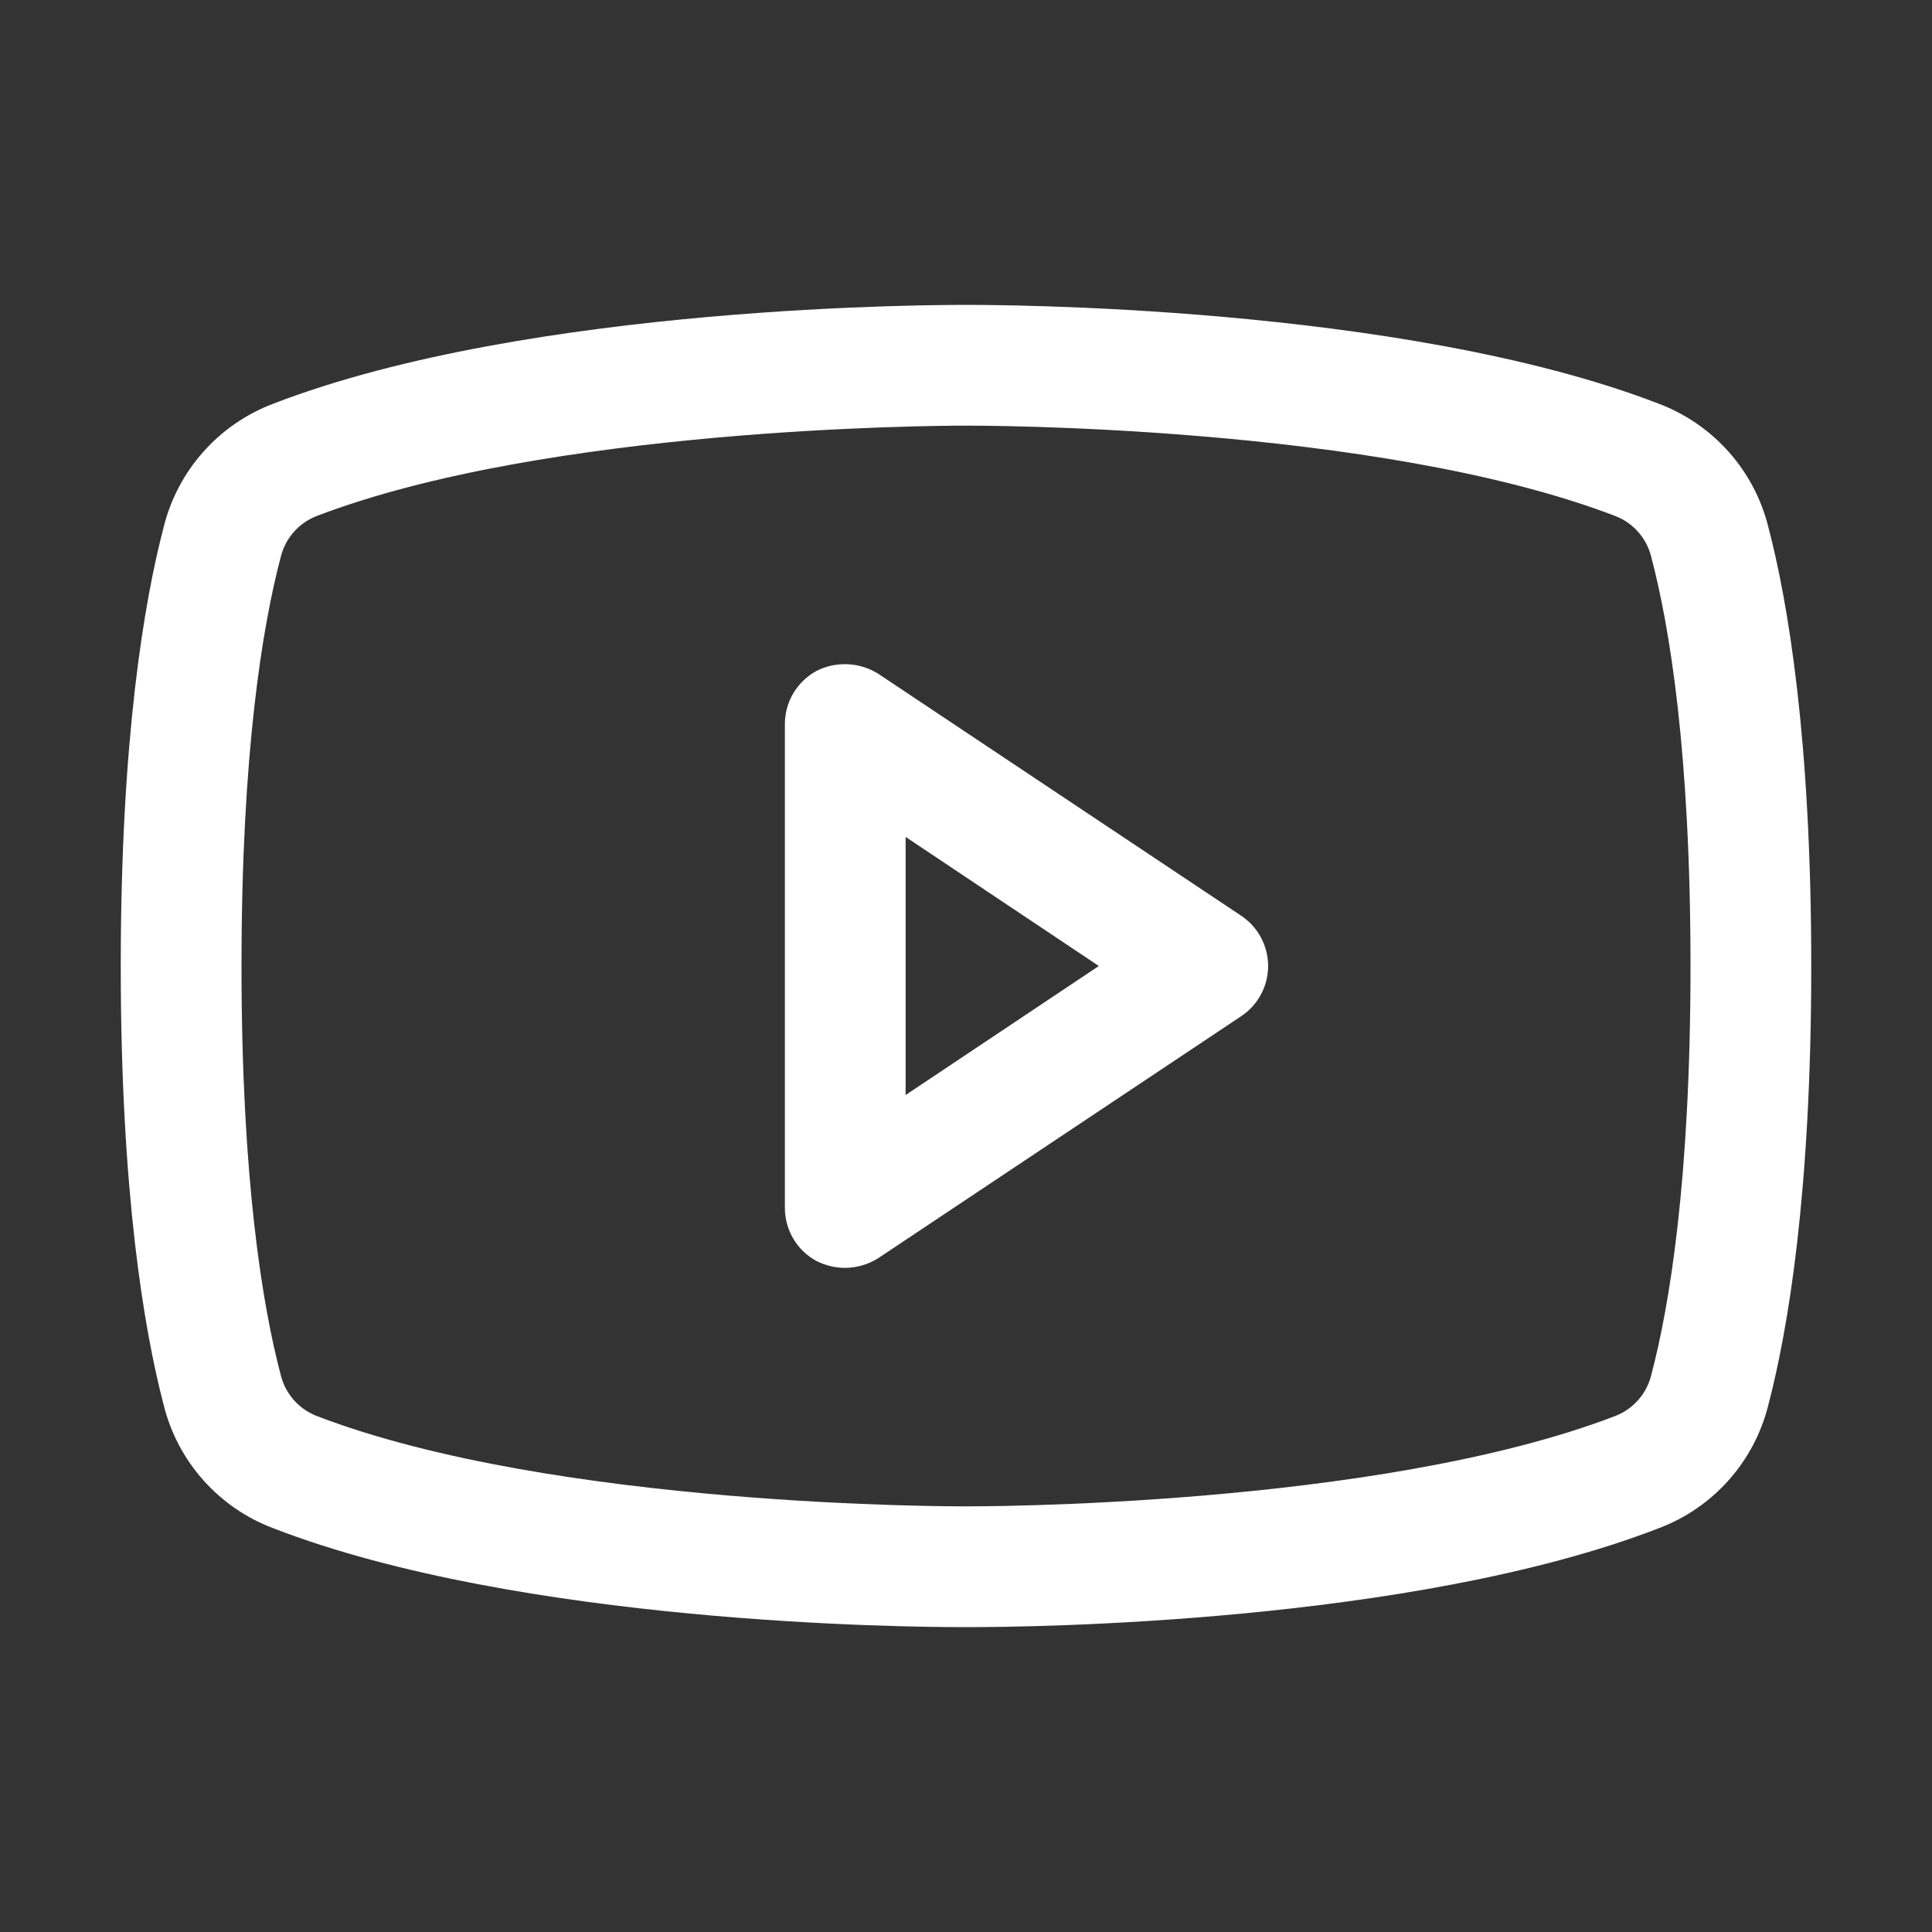 <svg width="32" height="32" viewBox="0 0 32 32" fill="none" xmlns="http://www.w3.org/2000/svg">
<rect x="0" y="0" width="32" height="32" fill="#333333" stroke="none"/>
<path d="M20.55 15.162L14.55 11.162C14.398 11.066 14.224 11.011 14.044 11.002C13.864 10.993 13.685 11.031 13.525 11.112C13.365 11.199 13.232 11.327 13.139 11.483C13.047 11.639 12.999 11.818 13 12V20C12.999 20.181 13.047 20.36 13.139 20.516C13.232 20.673 13.365 20.801 13.525 20.887C13.672 20.961 13.835 21 14 21C14.195 20.998 14.385 20.942 14.55 20.837L20.55 16.837C20.689 16.746 20.804 16.622 20.883 16.476C20.962 16.33 21.004 16.166 21.004 16C21.004 15.834 20.962 15.67 20.883 15.524C20.804 15.377 20.689 15.253 20.55 15.162ZM15 18.137V13.862L18.2 16L15 18.137ZM29.288 8.725C29.173 8.264 28.948 7.838 28.632 7.483C28.316 7.128 27.919 6.855 27.475 6.687C23.2 5.037 16.375 5.05 16 5.05C15.625 5.05 8.8 5.037 4.525 6.687C4.081 6.855 3.684 7.128 3.368 7.483C3.052 7.838 2.827 8.264 2.712 8.725C2.388 9.962 2 12.237 2 16C2 19.762 2.388 22.037 2.712 23.275C2.827 23.736 3.052 24.162 3.368 24.517C3.684 24.872 4.081 25.145 4.525 25.312C8.625 26.9 15.05 26.95 15.912 26.95H16.087C16.95 26.95 23.375 26.9 27.475 25.312C27.919 25.145 28.316 24.872 28.632 24.517C28.948 24.162 29.173 23.736 29.288 23.275C29.613 22.037 30 19.762 30 16C30 12.237 29.613 9.962 29.288 8.725ZM27.35 22.775C27.313 22.926 27.241 23.066 27.138 23.184C27.036 23.301 26.907 23.392 26.762 23.45C22.8 24.975 16.075 24.95 16 24.95H15.988C15.925 24.95 9.2 24.975 5.237 23.45C5.093 23.392 4.964 23.301 4.862 23.184C4.76 23.066 4.687 22.926 4.65 22.775C4.35 21.637 4 19.55 4 16C4 12.45 4.35 10.362 4.65 9.225C4.687 9.074 4.76 8.933 4.862 8.816C4.964 8.698 5.093 8.607 5.237 8.55C9.05 7.087 15.45 7.05 15.975 7.05H16C16.075 7.05 22.8 7.025 26.762 8.55C26.907 8.607 27.036 8.698 27.138 8.816C27.241 8.933 27.313 9.074 27.35 9.225C27.65 10.362 28 12.45 28 16C28 19.55 27.65 21.637 27.35 22.775Z" fill="white"/>
</svg>
